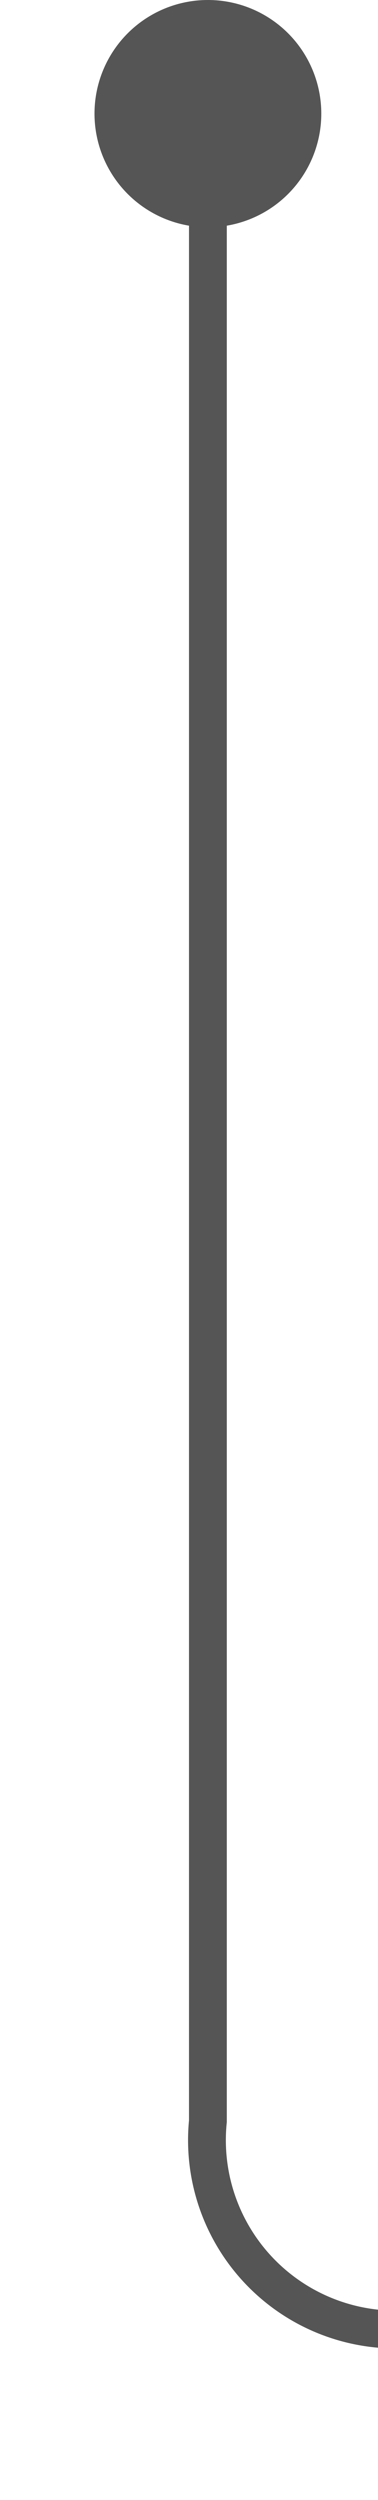 ﻿<?xml version="1.0" encoding="utf-8"?>
<svg version="1.1" xmlns:xlink="http://www.w3.org/1999/xlink" width="10px" height="66px" preserveAspectRatio="xMidYMin meet" viewBox="84 1279  8 66" xmlns="http://www.w3.org/2000/svg">
  <path d="M 88.5 1280  L 88.5 1335  A 5 5 0 0 0 93.5 1340.5 L 415 1340.5  A 5 5 0 0 1 420.5 1345.5 L 420.5 1407  " stroke-width="1" stroke="#555555" fill="none" />
  <path d="M 88.5 1279  A 3 3 0 0 0 85.5 1282 A 3 3 0 0 0 88.5 1285 A 3 3 0 0 0 91.5 1282 A 3 3 0 0 0 88.5 1279 Z M 414.2 1406  L 420.5 1412  L 426.8 1406  L 414.2 1406  Z " fill-rule="nonzero" fill="#555555" stroke="none" />
</svg>